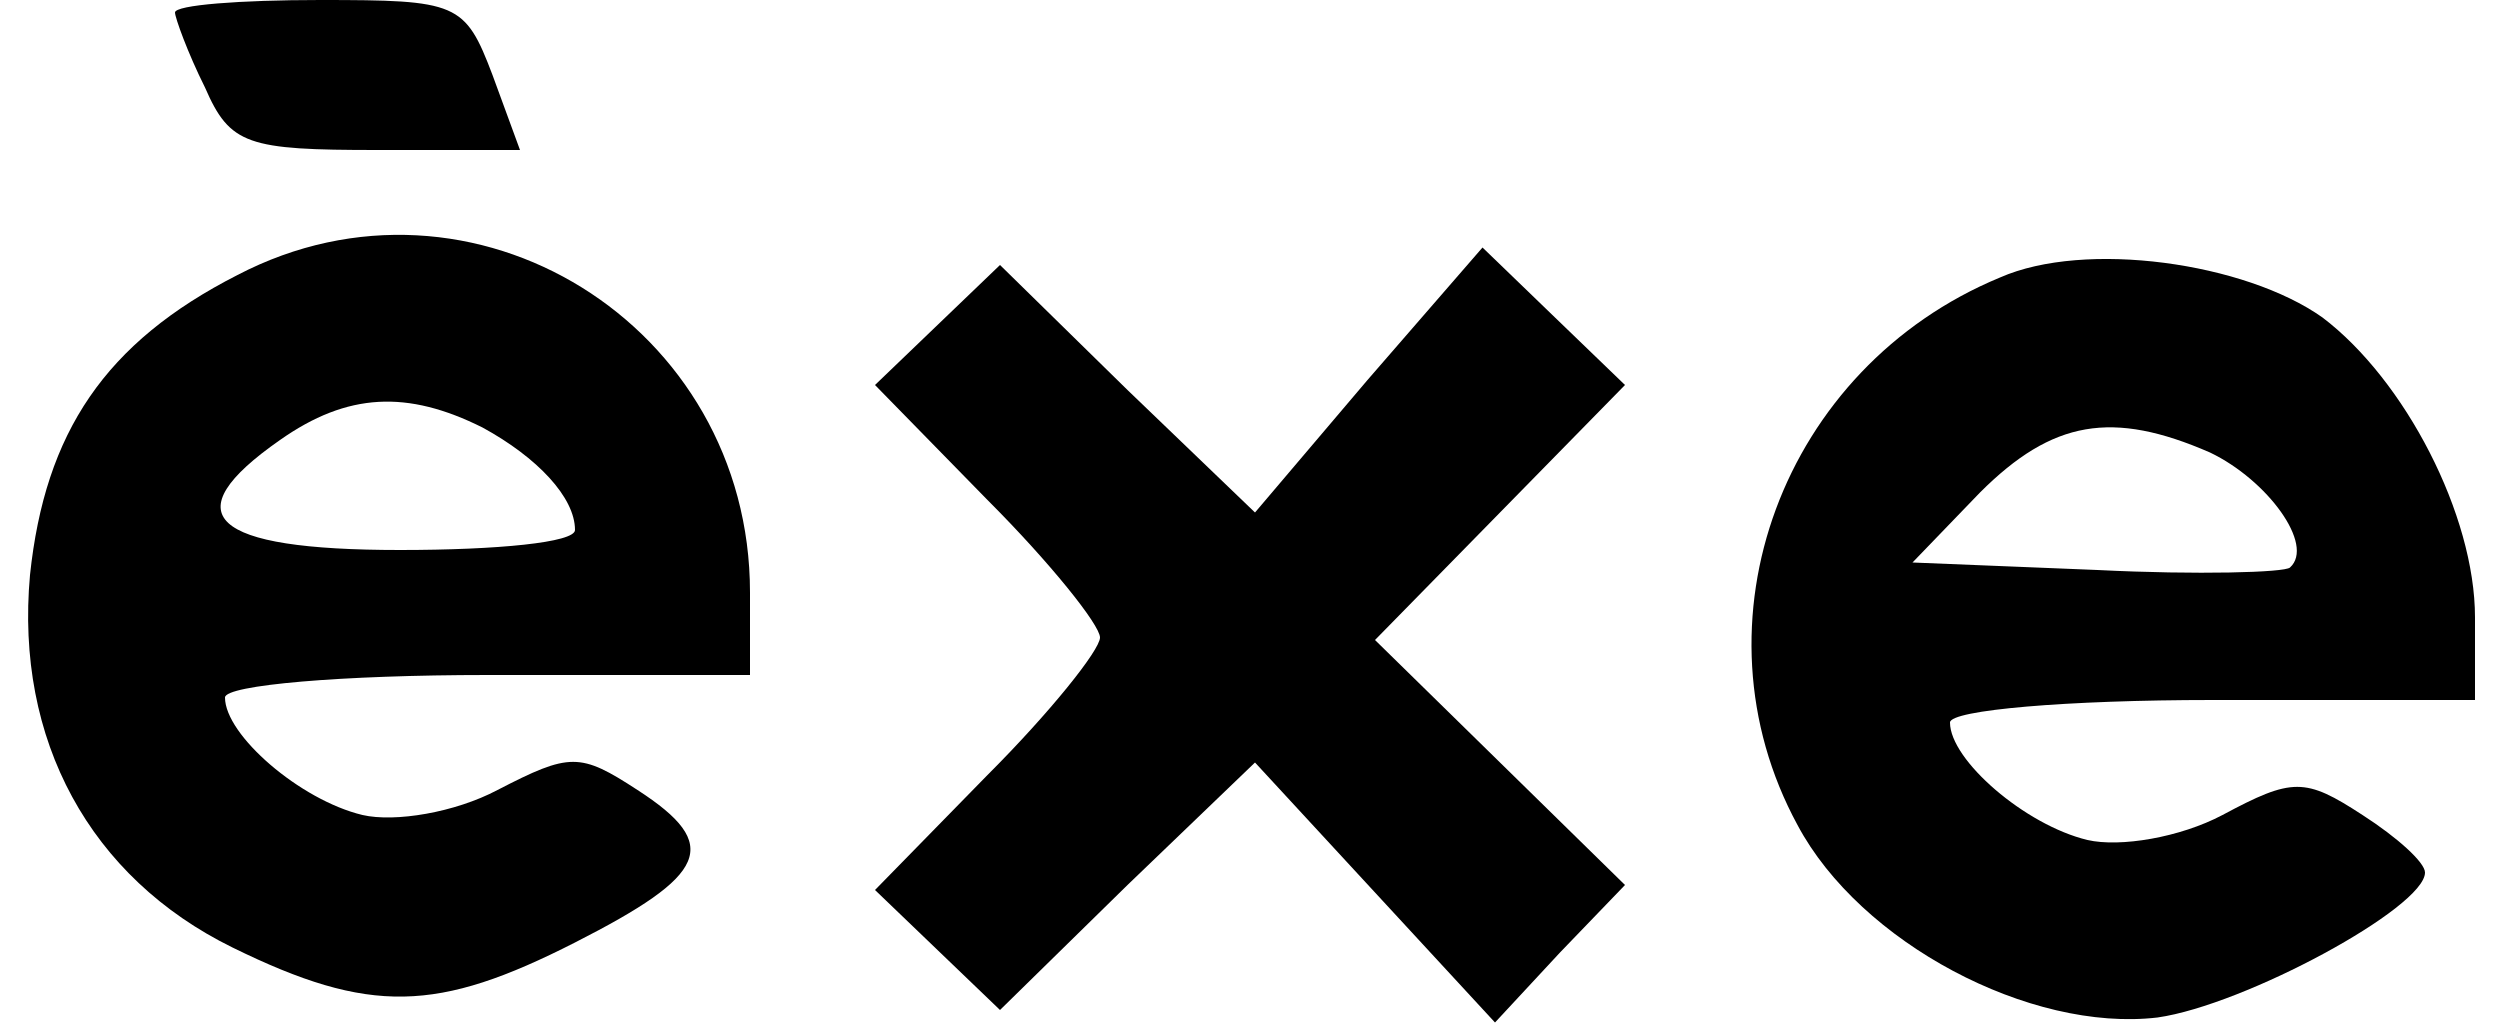 <?xml version="1.0" standalone="no"?>
<!DOCTYPE svg PUBLIC "-//W3C//DTD SVG 20010904//EN"
 "http://www.w3.org/TR/2001/REC-SVG-20010904/DTD/svg10.dtd">
<svg version="1.0" xmlns="http://www.w3.org/2000/svg"
 width="100pt" height="41pt" viewBox="0 0 100 41"
 preserveAspectRatio="xMidYMid meet">

<g transform="translate(0,41) scale(0.1,-0.1)"
fill="#000000" stroke="none">
<path d="M70 405 c0 -2 5 -16 12 -30 10 -23 17 -25 69 -25 l57 0 -11 30 c-11
29 -14 30 -69 30 -32 0 -58 -2 -58 -5z"/>
<path d="M95 300 c-53 -27 -77 -63 -83 -120 -6 -66 24 -121 81 -149 55 -27 82
-26 137 2 53 27 59 39 25 61 -23 15 -27 15 -56 0 -17 -9 -41 -13 -54 -10 -25
6 -55 32 -55 47 0 5 47 9 105 9 l105 0 0 33 c0 107 -111 176 -205 127z m98
-61 c22 -12 37 -28 37 -41 0 -5 -31 -8 -70 -8 -76 0 -91 14 -48 44 27 19 51
20 81 5z"/>
<path d="M547 258 l-45 -53 -51 49 -51 50 -25 -24 -25 -24 45 -46 c25 -25 45
-50 45 -55 0 -5 -20 -30 -45 -55 l-45 -46 25 -24 25 -24 51 50 51 49 48 -52
48 -52 26 28 26 27 -50 49 -50 49 50 51 50 51 -28 27 -29 28 -46 -53z"/>
<path d="M800 299 c-87 -36 -125 -138 -81 -219 25 -47 93 -83 144 -77 35 5
107 44 107 58 0 4 -11 14 -25 23 -23 15 -28 15 -56 0 -17 -9 -41 -13 -54 -10
-25 6 -55 32 -55 47 0 5 47 9 105 9 l105 0 0 33 c0 41 -28 95 -61 120 -31 22
-95 31 -129 16z m84 -70 c23 -11 42 -37 32 -46 -2 -2 -37 -3 -77 -1 l-74 3 27
28 c29 29 53 33 92 16z"/>
</g>
</svg>
